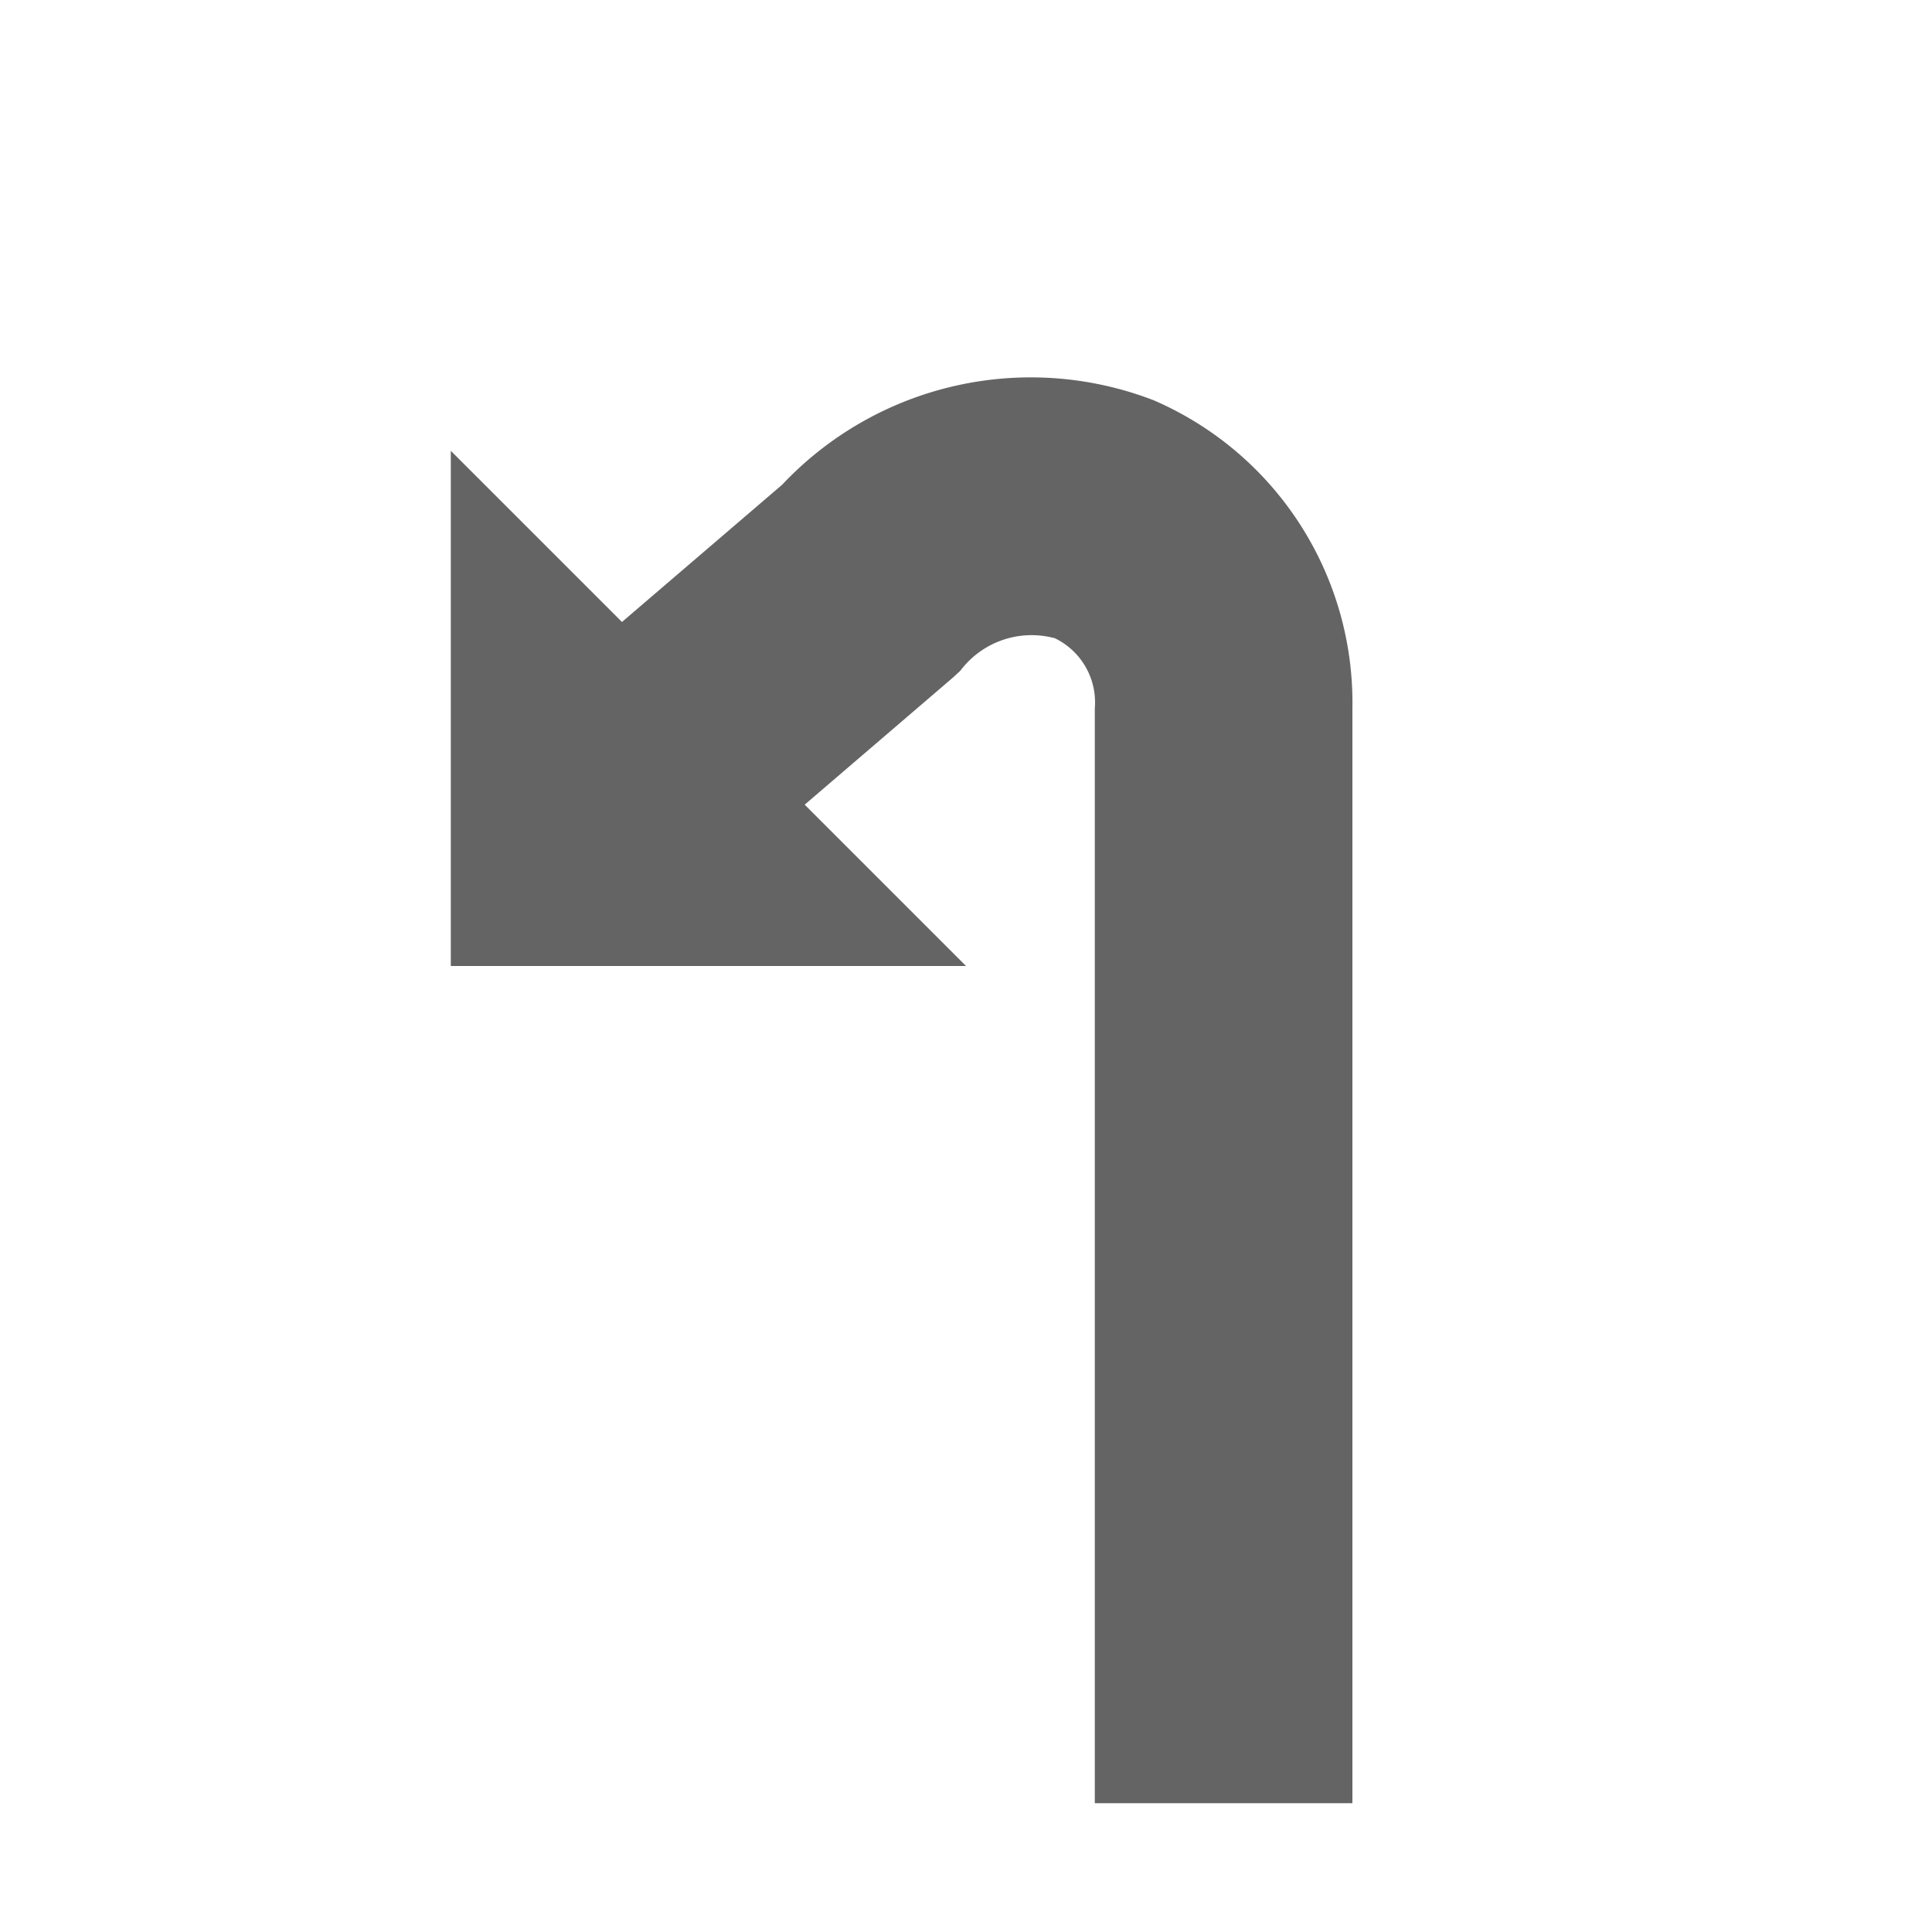 <svg xmlns="http://www.w3.org/2000/svg" xmlns:xlink="http://www.w3.org/1999/xlink" viewBox="0 0 30 30"><defs><style>.cls-1{fill:url(#Verlauf_Laneguidance);}</style><linearGradient id="Verlauf_Laneguidance" x1="7" y1="16.922" x2="21" y2="16.922" gradientUnits="userSpaceOnUse"><stop offset="0" stop-color="#646464"/></linearGradient></defs><g id="_1er" data-name="1er"><g id="Not_Highlighted-7" data-name="Not_Highlighted"><path class="cls-1" d="M17.913,6.215a5.303,5.303,0,0,0-5.768,1.312l-2.487,2.131L7,7v8h8l-2.505-2.505,2.306-1.977.112-.104a1.384,1.384,0,0,1,1.468-.503A1.107,1.107,0,0,1,17,11V28h4V11A5.114,5.114,0,0,0,17.913,6.215Z"/></g></g></svg>